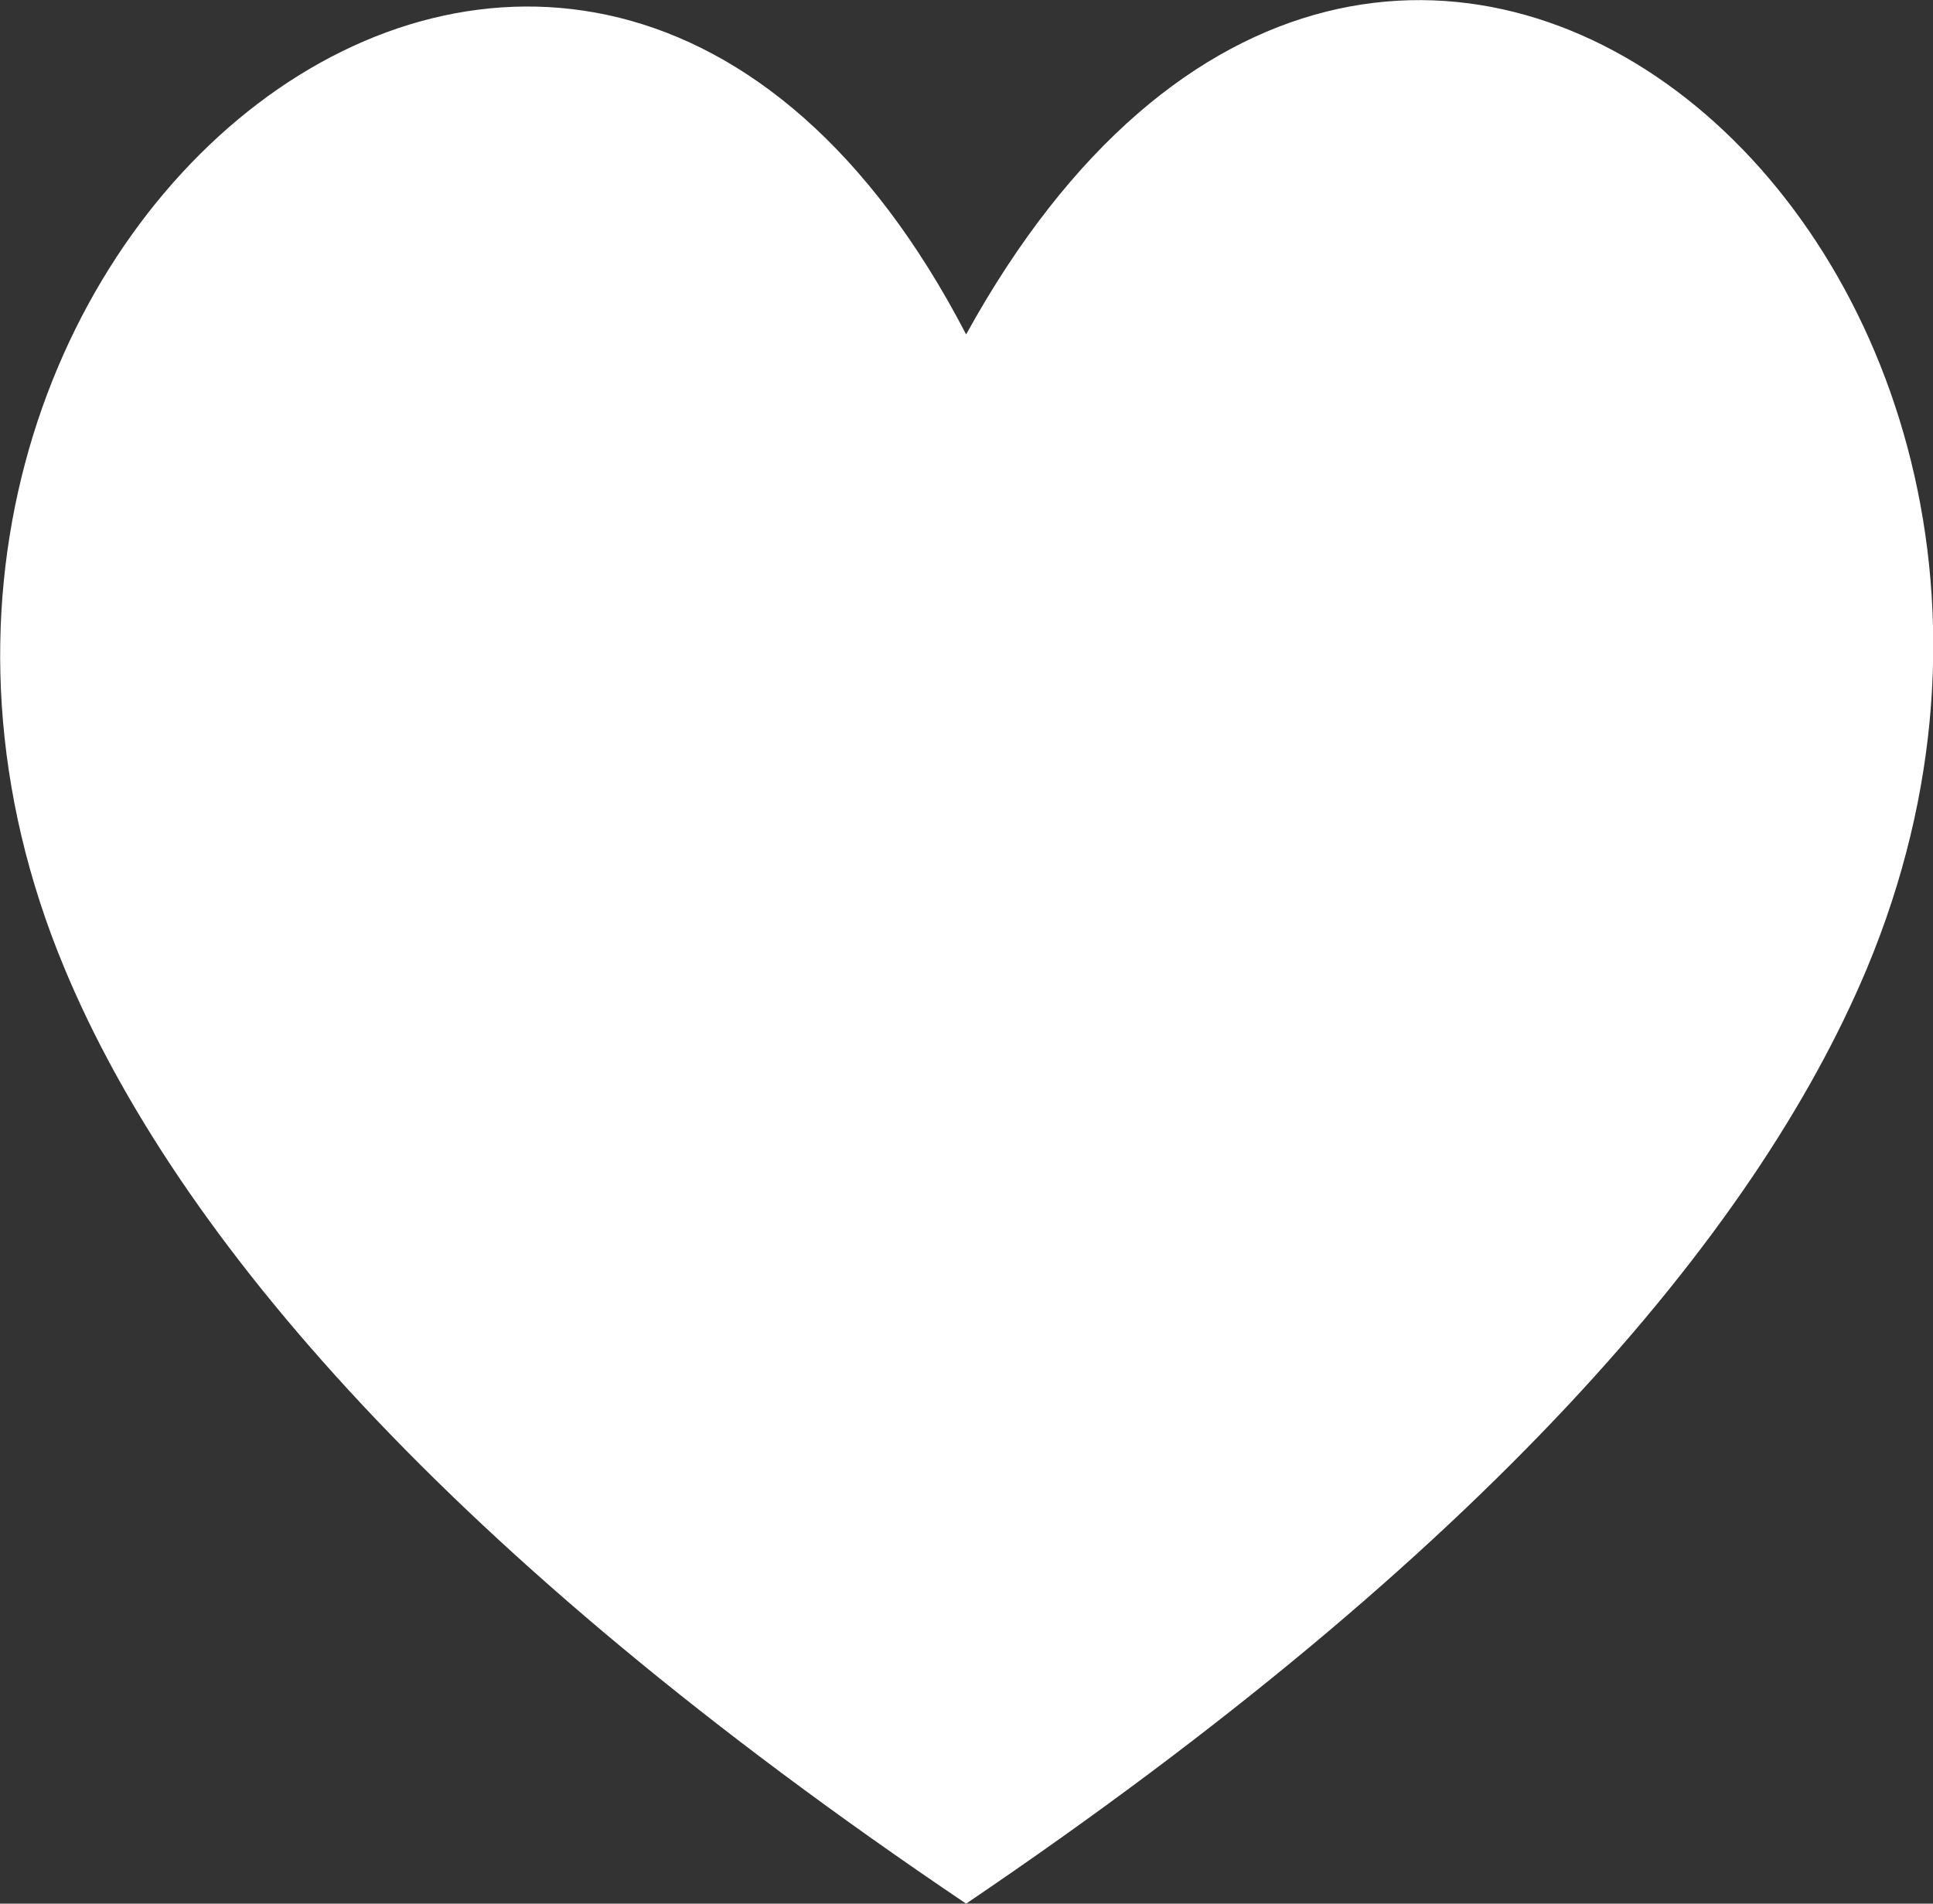 <svg id="圖層_1" data-name="圖層 1" xmlns="http://www.w3.org/2000/svg" viewBox="0 0 25.37 24.99"><rect x="0" y="0" width="25.37" height="24.99" fill="#333333" stroke="none"/><defs><style>.cls-1{fill:#fff;}</style></defs><path id="Path_212" data-name="Path 212" class="cls-1" d="M13,25.5C6.19,20.91,2.63,16.73,1.17,13.23-2.75,3.85,7.91-4.91,13,4.9c5.51-10,15.74-1.05,11.82,8.33C23.35,16.73,19.78,20.91,13,25.5Z" transform="translate(-0.32 -0.51)"/></svg>